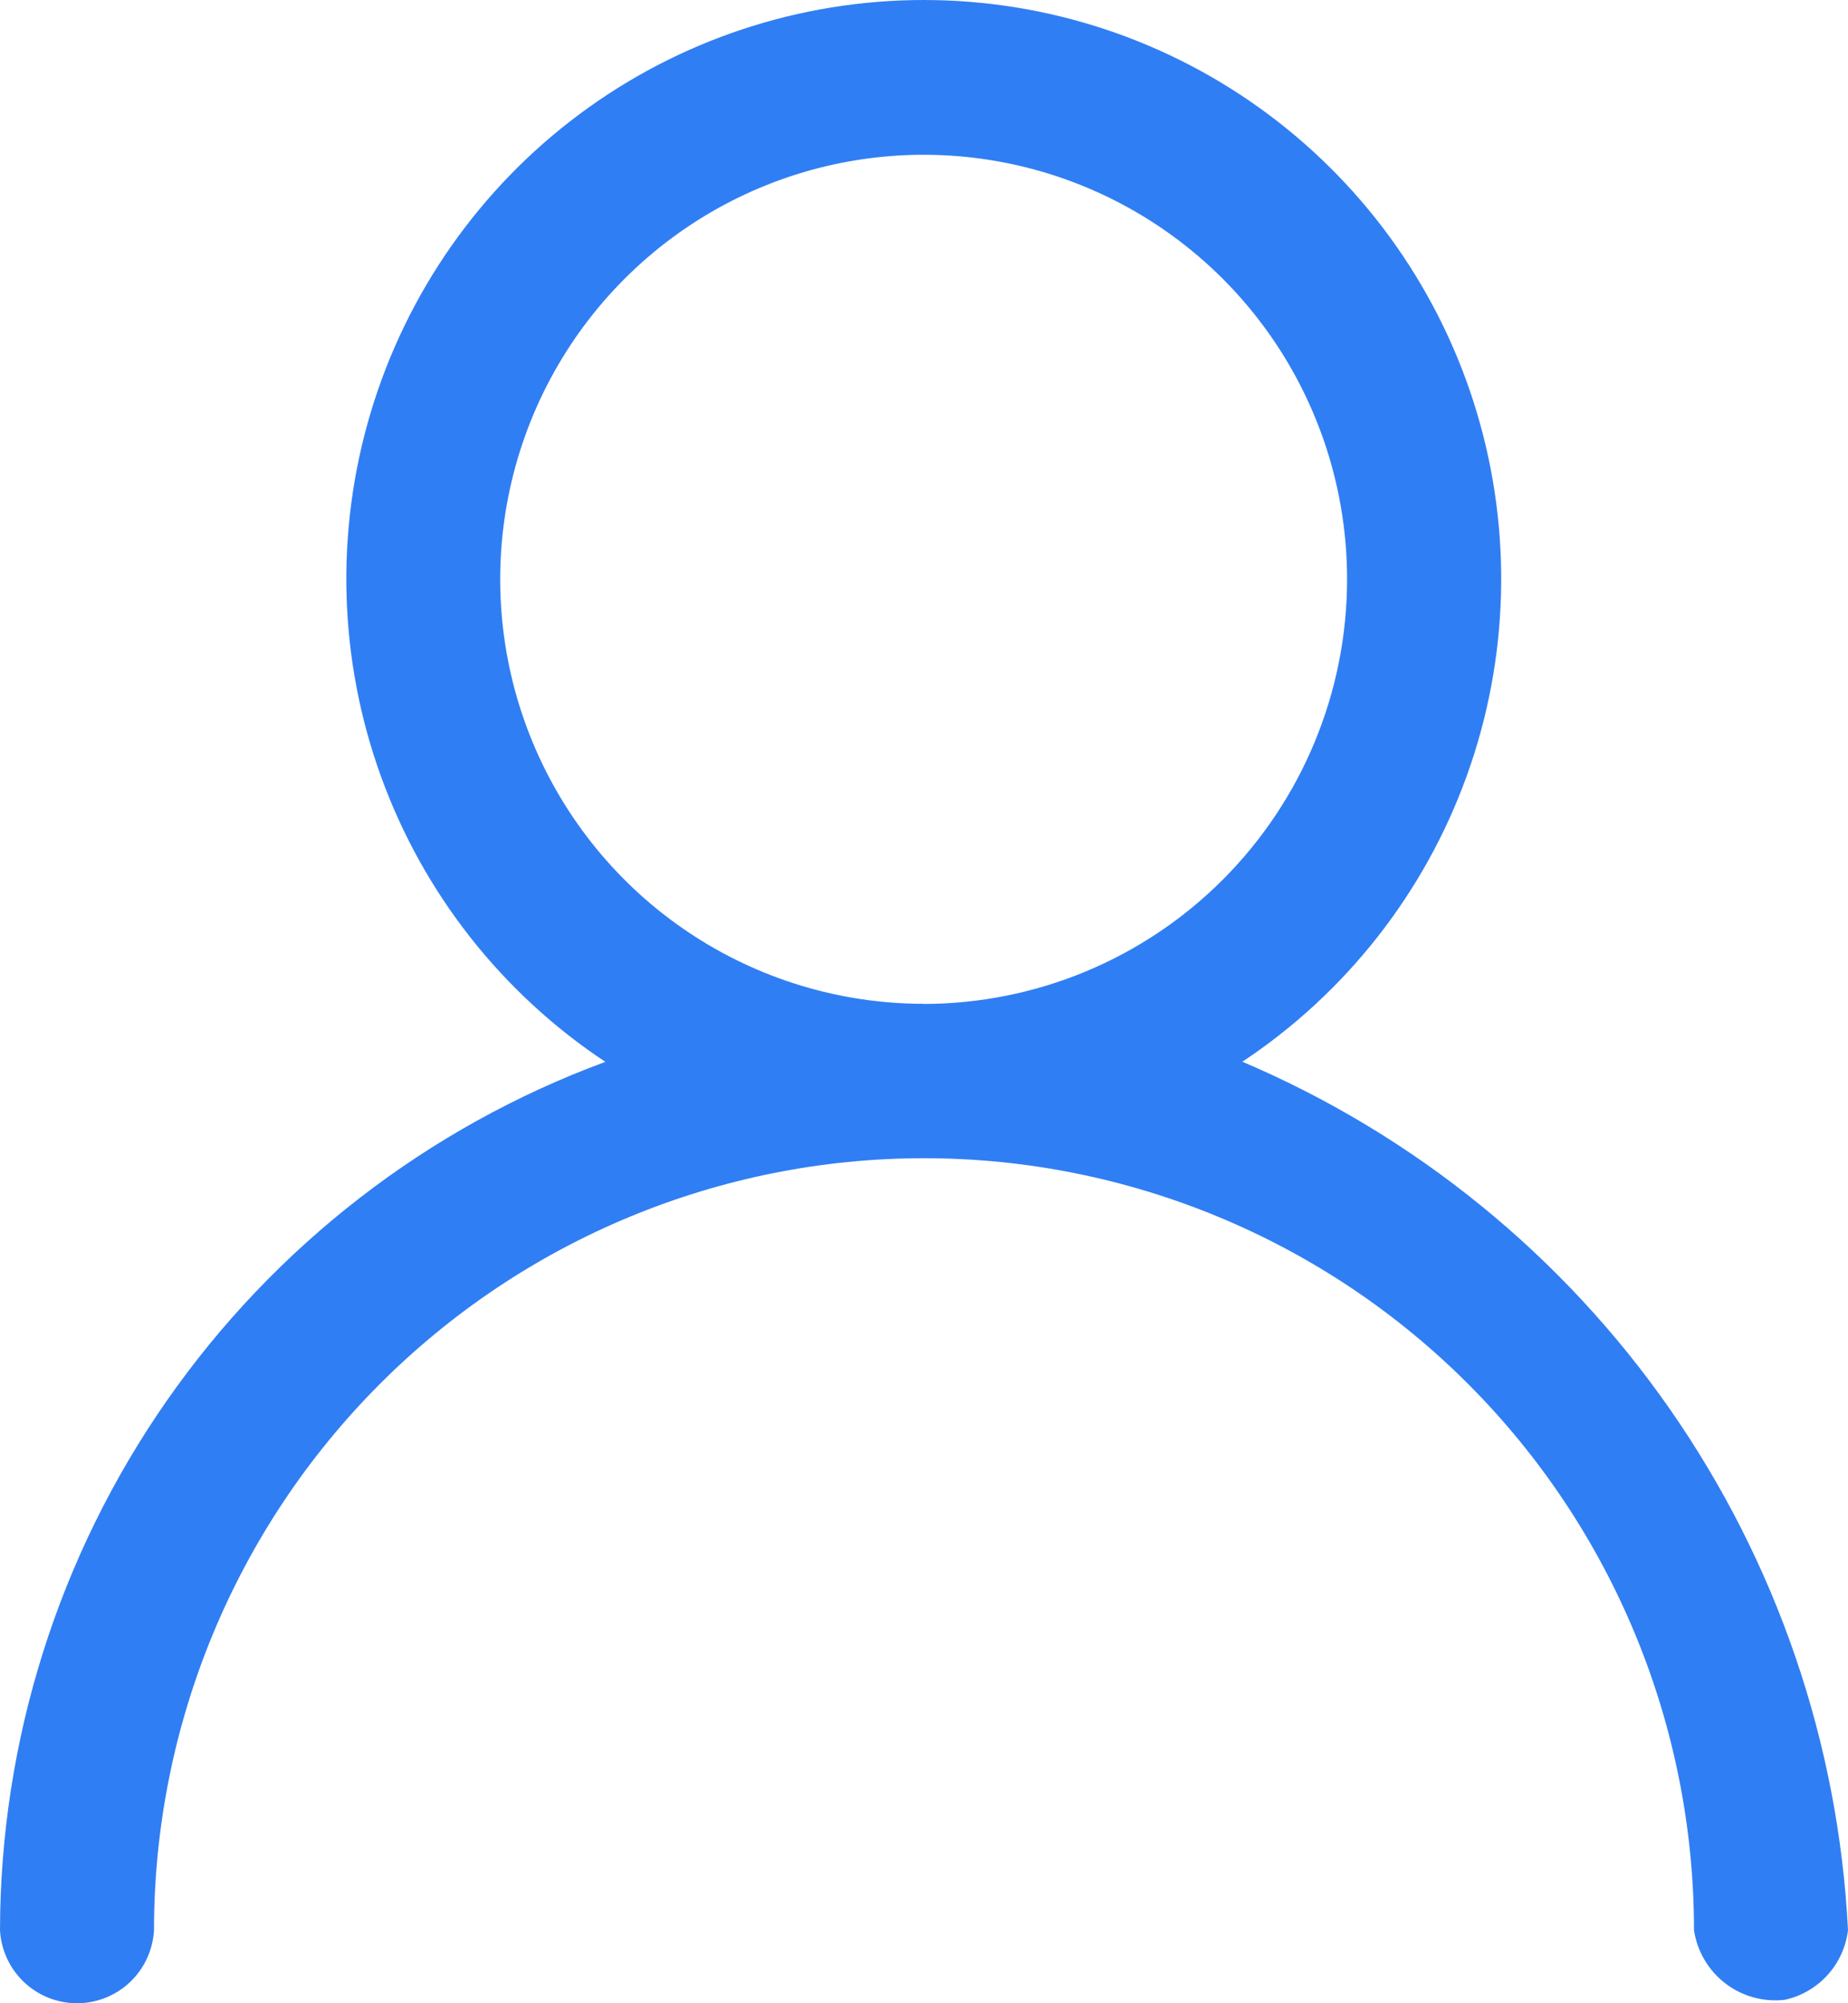 <svg width="72" height="78" viewBox="0 0 72 78" fill="none" xmlns="http://www.w3.org/2000/svg">
<path d="M48.397 41.345C52.431 38.673 55.499 34.77 57.145 30.214C58.791 25.658 58.928 20.692 57.536 16.051C56.144 11.411 53.296 7.344 49.415 4.453C45.535 1.561 40.827 0 35.991 0C31.155 0 26.448 1.561 22.567 4.453C18.686 7.344 15.838 11.411 14.446 16.051C13.053 20.692 13.191 25.658 14.837 30.214C16.483 34.77 19.551 38.673 23.585 41.345C16.677 43.892 10.713 48.497 6.497 54.541C2.28 60.586 0.013 67.78 0 75.155C0.042 75.923 0.376 76.647 0.934 77.176C1.492 77.705 2.232 78 3 78C3.768 78 4.508 77.705 5.066 77.176C5.623 76.647 5.958 75.923 6 75.155C6 67.183 9.161 59.538 14.787 53.901C20.413 48.264 28.044 45.097 36 45.097C43.956 45.097 51.587 48.264 57.213 53.901C62.839 59.538 66 67.183 66 75.155C66.123 75.977 66.56 76.72 67.219 77.226C67.878 77.731 68.708 77.961 69.532 77.867C70.174 77.728 70.756 77.392 71.199 76.906C71.641 76.42 71.921 75.808 72 75.155C71.631 67.87 69.223 60.836 65.053 54.857C60.882 48.878 55.116 44.196 48.415 41.345H48.397ZM35.991 39.085C32.728 39.086 29.537 38.117 26.824 36.301C24.11 34.486 21.995 31.904 20.745 28.883C19.496 25.863 19.169 22.539 19.805 19.332C20.442 16.125 22.013 13.18 24.321 10.868C26.628 8.556 29.568 6.981 32.769 6.344C35.97 5.706 39.287 6.034 42.302 7.285C45.317 8.537 47.893 10.656 49.706 13.375C51.518 16.094 52.485 19.291 52.484 22.56C52.481 26.942 50.742 31.144 47.65 34.243C44.558 37.342 40.365 39.085 35.991 39.09V39.085Z" fill="#307EF3"/>
</svg>
